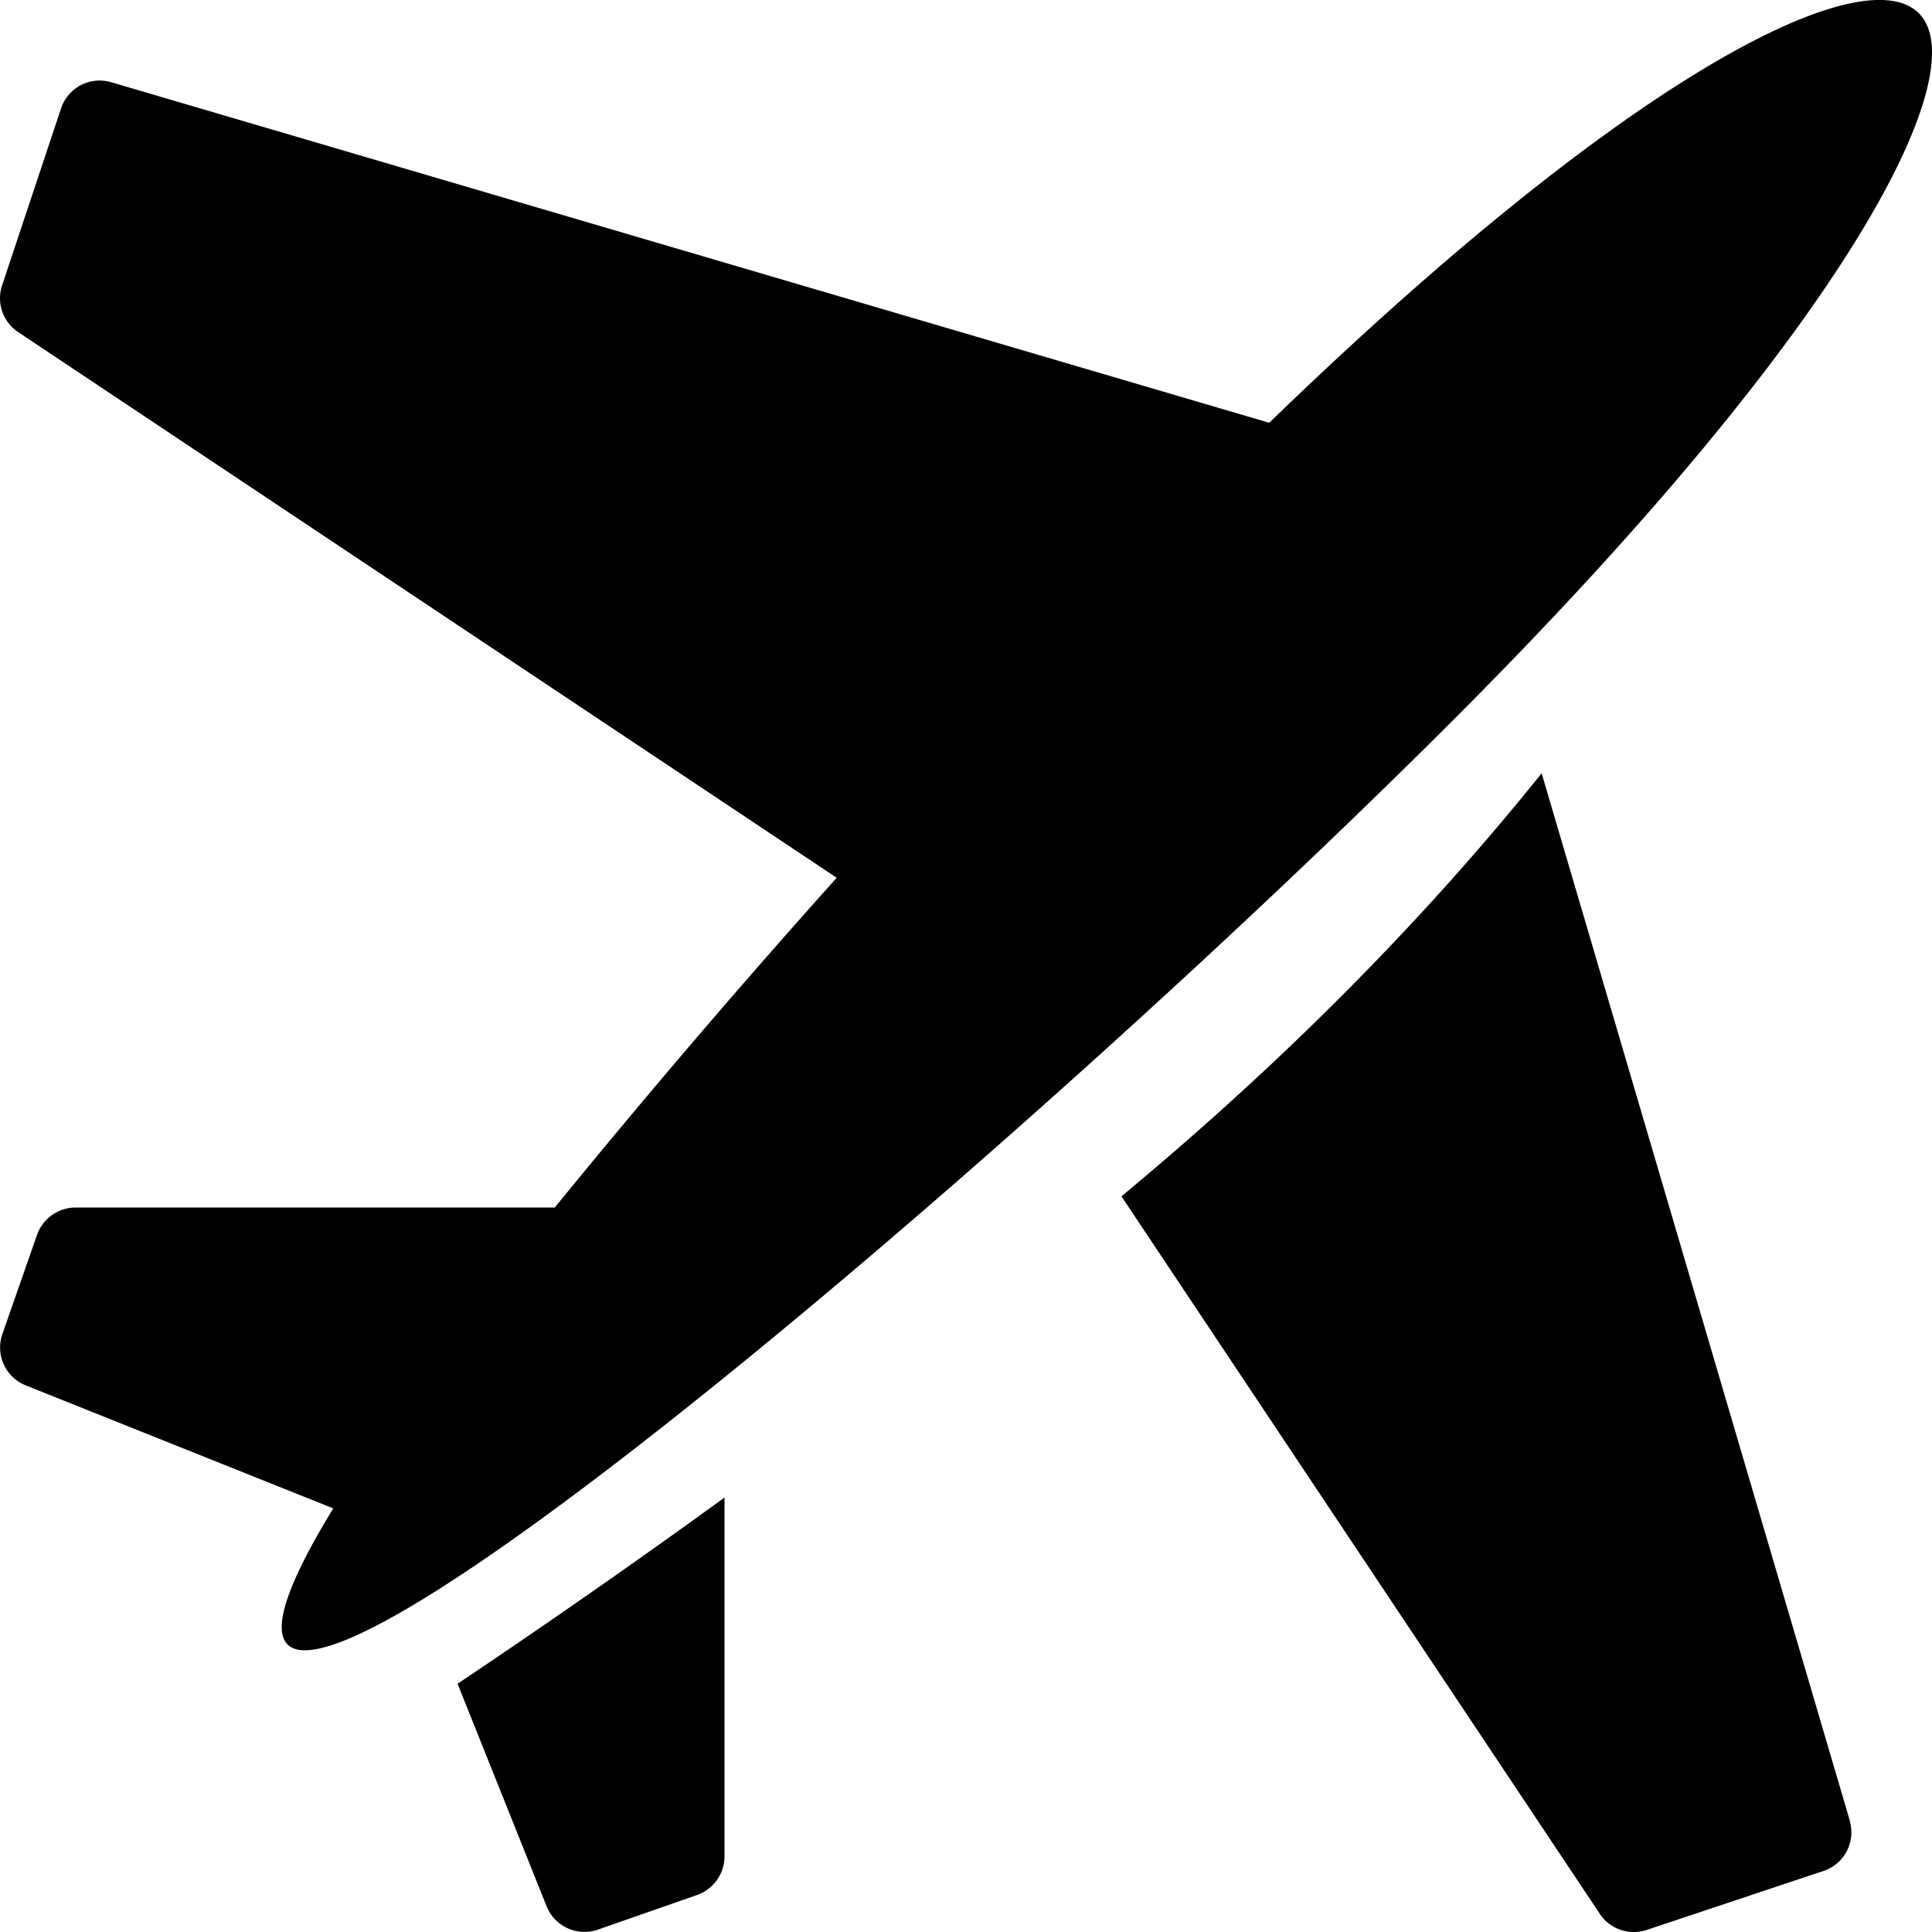 <svg xmlns="http://www.w3.org/2000/svg" width="24" height="24" fill="none"><path fill="currentColor" d="M22.98 22.62 19.151 9.606c-1.342 1.671-3.049 3.454-5.22 5.255l5.943 8.914c.126.19.364.271.58.2l2.2-.734a.505.505 0 0 0 .324-.621M9 23.062v-4.459a107 107 0 0 1-3.316 2.313L6.79 23.68c.101.252.383.38.639.29l1.231-.43a.51.51 0 0 0 .34-.48"/><path fill="currentColor" fill-rule="evenodd" d="M6.892 15a114 114 0 0 1 3.502-4.096L.224 4.124a.505.505 0 0 1-.198-.579l.733-2.2a.505.505 0 0 1 .621-.324l14.387 4.231C20.34.822 23.164-.508 23.836.164c.705.706-.796 3.793-5.787 8.784S4.455 21.31 3.572 20.428c-.202-.203.03-.812.568-1.69L.32 17.21a.507.507 0 0 1-.29-.639l.43-1.231A.51.51 0 0 1 .94 15z" clip-rule="evenodd"/></svg>